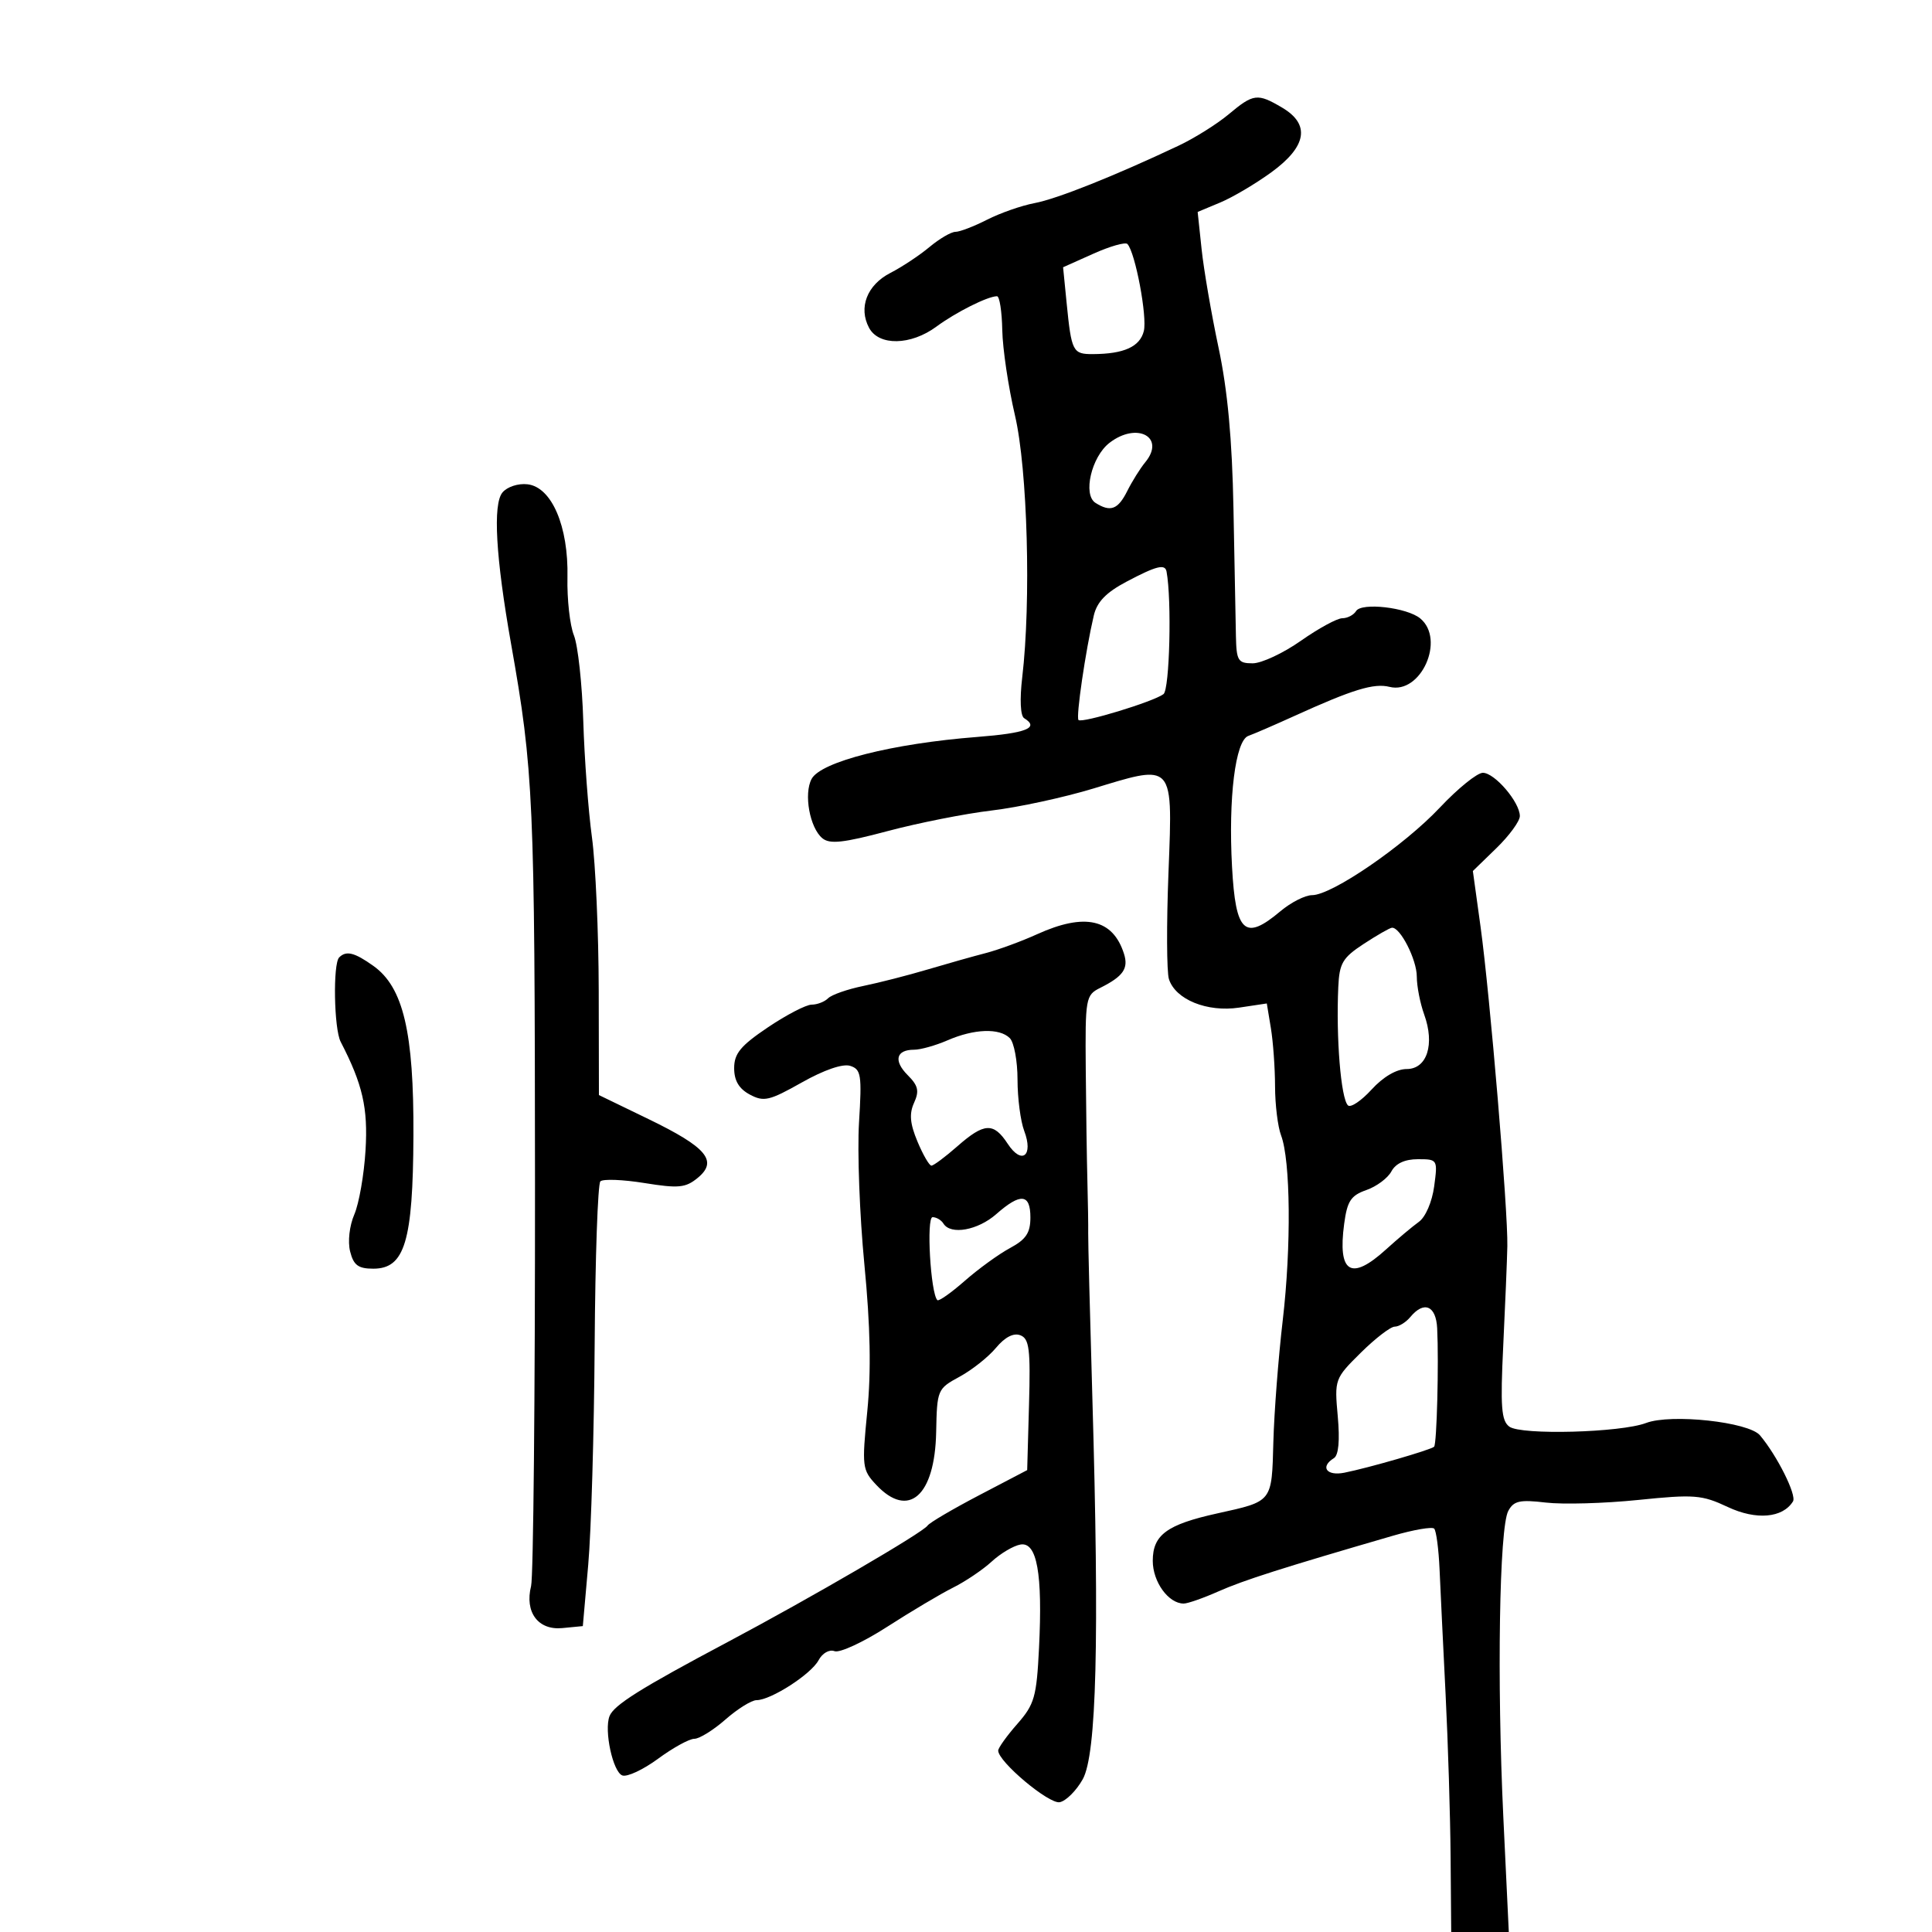 <svg xmlns="http://www.w3.org/2000/svg" width="300" height="300" viewBox="0 0 300 300" version="1.1">
  <defs/>
  <path d="M190.785,17.75 C194.64,14.523 195.254,14.446 199.096,16.716 C203.492,19.313 202.926,22.735 197.436,26.737 C194.994,28.518 191.416,30.635 189.484,31.442 L185.972,32.91 L186.586,38.705 C186.923,41.892 188.108,48.775 189.219,54 C190.623,60.603 191.329,68.227 191.532,79 C191.693,87.525 191.864,96.412 191.913,98.75 C191.992,102.598 192.237,103 194.51,103 C195.891,103 199.261,101.425 202,99.5 C204.739,97.575 207.633,96 208.431,96 C209.229,96 210.192,95.499 210.571,94.886 C211.419,93.513 218.483,94.326 220.539,96.033 C224.476,99.3 220.626,107.876 215.77,106.657 C213.343,106.048 210.08,107.045 201,111.172 C197.975,112.547 194.751,113.942 193.837,114.272 C191.828,114.995 190.725,123.868 191.309,134.599 C191.867,144.86 193.281,146.159 198.818,141.5 C200.452,140.125 202.666,139 203.739,139 C206.811,139 218.001,131.329 223.58,125.399 C226.374,122.43 229.379,120 230.258,120 C232.095,120 236,124.568 236,126.718 C236,127.515 234.359,129.761 232.353,131.709 L228.705,135.251 L229.896,143.876 C231.357,154.46 234.173,188.025 234.059,193.5 C234.014,195.7 233.727,202.659 233.422,208.965 C232.962,218.471 233.125,220.618 234.373,221.531 C236.208,222.873 251.666,222.458 255.602,220.961 C259.473,219.49 271.533,220.795 273.286,222.875 C275.952,226.037 279.015,232.167 278.414,233.138 C276.816,235.724 272.695,236.077 268.287,234.005 C264.263,232.113 263.089,232.021 254.369,232.913 C249.131,233.449 242.677,233.631 240.026,233.317 C235.981,232.838 235.045,233.048 234.202,234.623 C232.809,237.226 232.428,261.006 233.44,282.25 L234.286,300 L225.343,300 L225.249,288.358 C225.198,281.955 224.848,270.592 224.472,263.108 C224.096,255.624 223.675,246.901 223.536,243.725 C223.397,240.549 223.02,237.686 222.698,237.364 C222.375,237.042 219.499,237.538 216.306,238.465 C199.14,243.453 193.095,245.38 189.223,247.1 C186.871,248.145 184.431,249 183.802,249 C181.438,249 179,245.633 179,242.368 C179,238.341 181.183,236.733 189,235.005 C197.653,233.091 197.472,233.321 197.727,223.894 C197.852,219.277 198.508,210.775 199.185,205 C200.52,193.603 200.399,180.18 198.925,176.304 C198.416,174.965 197.995,171.537 197.989,168.685 C197.983,165.833 197.692,161.771 197.343,159.658 L196.709,155.817 L192.408,156.462 C187.435,157.207 182.518,155.208 181.509,152.029 C181.161,150.932 181.128,143.532 181.437,135.585 C181.798,126.261 182.043,122.054 180.22,120.758 C178.662,119.652 175.597,120.668 169.807,122.432 C165.238,123.824 158.125,125.363 154,125.852 C149.875,126.341 142.595,127.782 137.823,129.053 C130.958,130.882 128.842,131.114 127.693,130.16 C125.735,128.535 124.782,123.275 126.025,120.953 C127.459,118.273 138.58,115.454 151.75,114.432 C159.395,113.839 161.451,113.015 159.027,111.517 C158.449,111.159 158.327,108.599 158.728,105.208 C160.124,93.381 159.557,72.857 157.603,64.5 C156.574,60.1 155.687,54.138 155.632,51.25 C155.577,48.362 155.209,46 154.813,46 C153.383,46 148.433,48.481 145.406,50.716 C141.427,53.653 136.468,53.743 134.95,50.907 C133.266,47.76 134.635,44.239 138.264,42.377 C140.044,41.465 142.772,39.657 144.327,38.359 C145.881,37.062 147.699,36 148.365,36 C149.032,36 151.242,35.151 153.278,34.113 C155.313,33.076 158.63,31.917 160.649,31.538 C164.126,30.886 173.049,27.328 183,22.626 C185.475,21.457 188.978,19.262 190.785,17.75 Z M161.053,145.061 C168.454,141.704 172.814,142.689 174.534,148.107 C175.26,150.394 174.407,151.613 170.834,153.398 C168.583,154.522 168.503,154.971 168.595,166.032 C168.647,172.339 168.763,180.2 168.852,183.5 C168.941,186.8 168.996,190.4 168.975,191.5 C168.953,192.6 169.244,204.075 169.62,217 C170.72,254.741 170.275,272.436 168.127,276.281 C167.138,278.052 165.53,279.655 164.554,279.845 C162.884,280.169 155,273.557 155,271.832 C155,271.413 156.332,269.552 157.96,267.698 C160.635,264.652 160.961,263.514 161.339,255.888 C161.912,244.343 161.026,239.397 158.461,239.834 C157.382,240.018 155.375,241.204 154,242.47 C152.625,243.736 149.925,245.559 148,246.521 C146.075,247.483 141.467,250.222 137.761,252.608 C134.054,254.994 130.376,256.698 129.588,256.395 C128.773,256.083 127.699,256.694 127.103,257.808 C125.942,259.978 119.689,264 117.478,264 C116.703,264 114.532,265.35 112.653,267 C110.774,268.65 108.597,270 107.815,270 C107.033,270 104.497,271.395 102.179,273.1 C99.86,274.805 97.362,275.969 96.627,275.687 C95.165,275.126 93.785,268.725 94.643,266.488 C95.304,264.766 99.47,262.152 113,254.97 C125.872,248.137 143.311,237.978 144.03,236.893 C144.322,236.453 147.922,234.334 152.03,232.185 L159.5,228.278 L159.785,218.121 C160.028,209.48 159.827,207.871 158.438,207.338 C157.384,206.933 156.042,207.627 154.653,209.295 C153.469,210.717 150.925,212.734 149,213.778 C145.563,215.642 145.498,215.798 145.367,222.38 C145.171,232.297 141.076,235.903 136.065,230.57 C133.881,228.245 133.821,227.75 134.671,219.155 C135.289,212.905 135.152,205.958 134.22,196.335 C133.483,188.726 133.109,178.81 133.388,174.301 C133.846,166.903 133.712,166.043 132.014,165.505 C130.862,165.139 127.953,166.138 124.5,168.087 C119.466,170.928 118.607,171.128 116.433,169.964 C114.744,169.06 114,167.805 114,165.858 C114,163.591 115.004,162.377 119.237,159.527 C122.117,157.587 125.177,156 126.037,156 C126.896,156 128.046,155.554 128.591,155.009 C129.136,154.464 131.589,153.606 134.041,153.102 C136.494,152.599 140.975,151.451 144,150.552 C147.025,149.653 151.099,148.503 153.053,147.998 C155.008,147.492 158.608,146.171 161.053,145.061 Z M78.021,76.474 C78.756,75.589 80.461,75.031 81.913,75.199 C85.673,75.637 88.285,81.727 88.114,89.654 C88.04,93.044 88.491,97.096 89.117,98.658 C89.742,100.221 90.397,106.225 90.572,112 C90.748,117.775 91.352,125.875 91.915,130 C92.478,134.125 92.952,144.822 92.969,153.77 L93,170.041 L100.698,173.77 C109.756,178.159 111.529,180.28 108.334,182.905 C106.454,184.449 105.364,184.554 100.06,183.7 C96.7,183.159 93.624,183.043 93.225,183.442 C92.826,183.841 92.427,195.267 92.338,208.834 C92.25,222.4 91.8,237.775 91.338,243 L90.5,252.5 L87.316,252.808 C83.551,253.173 81.447,250.338 82.468,246.272 C82.819,244.873 83.092,216.678 83.074,183.615 C83.042,124.058 82.847,119.674 79.363,100 C76.977,86.529 76.508,78.298 78.021,76.474 Z M52.667,148.667 C53.76,147.574 55.037,147.89 57.975,149.982 C62.626,153.294 64.271,160.263 64.197,176.349 C64.123,192.779 62.85,197 57.972,197 C55.625,197 54.904,196.465 54.366,194.324 C53.982,192.791 54.261,190.334 55.02,188.574 C55.749,186.883 56.532,182.398 56.76,178.608 C57.156,172.043 56.315,168.376 52.897,161.764 C51.858,159.752 51.68,149.653 52.667,148.667 Z M219,204.5 C218.315,205.325 217.224,206 216.575,206 C215.926,206 213.551,207.826 211.297,210.057 C207.25,214.064 207.206,214.184 207.726,219.92 C208.067,223.681 207.856,225.971 207.126,226.422 C204.94,227.773 205.987,229.23 208.75,228.681 C212.512,227.934 222.207,225.126 222.689,224.644 C223.108,224.225 223.432,211.637 223.163,206.25 C222.987,202.734 221.118,201.948 219,204.5 Z M147.135,161.539 C145.285,162.343 142.949,163 141.944,163 C139.141,163 138.71,164.71 140.949,166.949 C142.58,168.58 142.771,169.409 141.935,171.243 C141.163,172.939 141.297,174.466 142.463,177.258 C143.323,179.316 144.299,181 144.631,181 C144.964,181 146.774,179.65 148.653,178 C152.841,174.323 154.279,174.251 156.478,177.607 C158.661,180.938 160.514,179.483 159.037,175.598 C158.467,174.097 158,170.514 158,167.635 C158,164.756 157.46,161.86 156.8,161.2 C155.205,159.605 151.271,159.743 147.135,161.539 Z M211.75,146.573 C208.475,148.718 207.976,149.566 207.808,153.265 C207.449,161.171 208.213,170.547 209.305,171.638 C209.717,172.05 211.366,170.95 212.97,169.193 C214.784,167.208 216.847,166 218.425,166 C221.591,166 222.823,162.164 221.146,157.528 C220.516,155.785 220,153.137 220,151.644 C220,149.009 217.417,143.94 216.135,144.059 C215.786,144.091 213.813,145.223 211.75,146.573 Z M174.924,90.322 C171.756,91.997 170.342,93.458 169.845,95.572 C168.564,101.019 167.047,111.381 167.469,111.802 C168.008,112.342 179.131,108.953 180.669,107.781 C181.621,107.055 181.966,93.16 181.14,88.75 C180.912,87.527 179.564,87.868 174.924,90.322 Z M169.788,39.391 L165.076,41.5 L165.621,47 C166.377,54.618 166.574,55.002 169.719,54.986 C174.529,54.963 177.001,53.843 177.611,51.412 C178.169,49.192 176.289,39.202 175.067,37.891 C174.755,37.556 172.38,38.231 169.788,39.391 Z M216.056,181.895 C215.499,182.937 213.748,184.241 212.167,184.792 C209.767,185.628 209.197,186.495 208.724,190.02 C207.696,197.683 209.773,198.962 215.216,194.017 C217.022,192.377 219.317,190.449 220.316,189.732 C221.356,188.987 222.374,186.627 222.698,184.215 C223.257,180.047 223.228,180 220.167,180 C218.151,180 216.716,180.661 216.056,181.895 Z M154.694,188.532 C151.834,191.048 147.615,191.804 146.5,190 C146.16,189.45 145.4,189 144.812,189 C143.818,189 144.497,200.83 145.551,201.884 C145.769,202.102 147.685,200.755 149.808,198.89 C151.932,197.026 155.094,194.733 156.835,193.797 C159.323,192.457 160,191.441 160,189.047 C160,185.348 158.48,185.201 154.694,188.532 Z M172.27,68.772 C169.477,70.936 168.109,76.822 170.105,78.086 C172.434,79.561 173.598,79.128 175.038,76.25 C175.795,74.737 177.05,72.729 177.828,71.787 C181.051,67.885 176.56,65.449 172.27,68.772 Z"/>
</svg>

